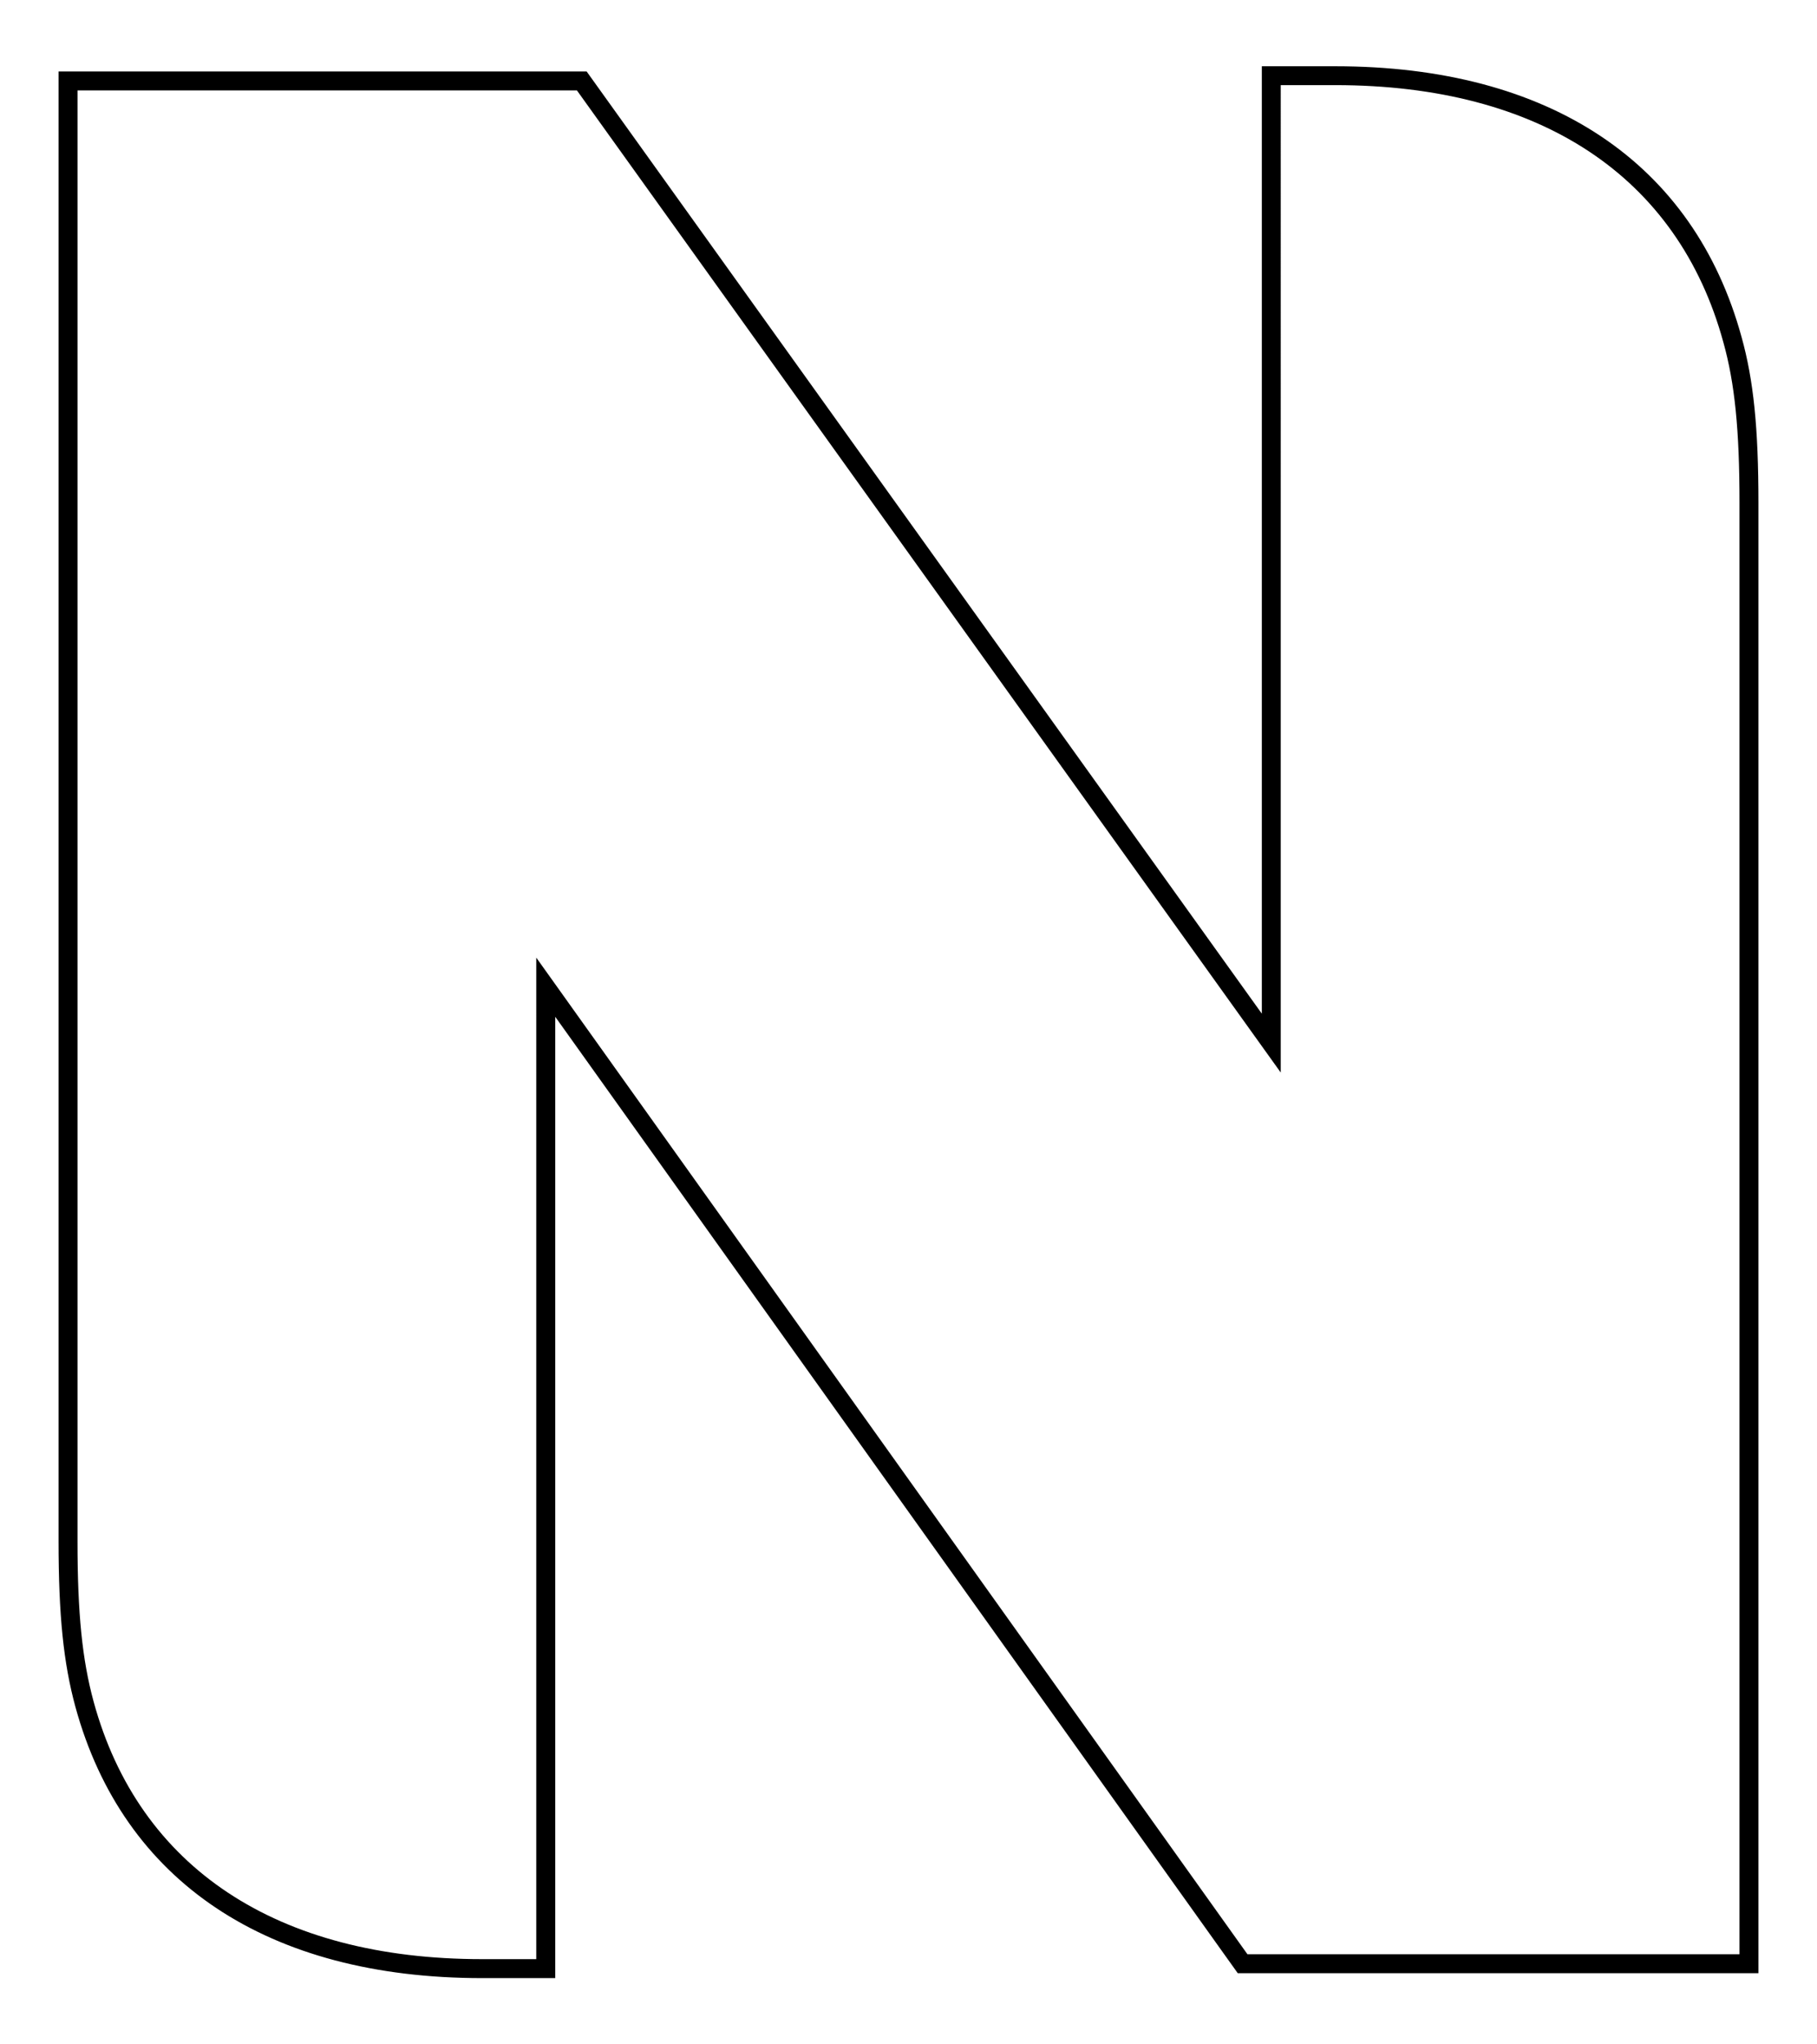 <!DOCTYPE svg PUBLIC "-//W3C//DTD SVG 1.1//EN" "http://www.w3.org/Graphics/SVG/1.1/DTD/svg11.dtd">
<svg xmlns="http://www.w3.org/2000/svg" width="96" height="108" viewBox="26.999 18.76 96 108" enable-background="new 26.999 18.76 96 108"><path d="M56.332 123.26H52.47c-11.328 0-18.958-5.09-21.487-14.33-.63-2.313-.89-4.845-.89-8.743V22.535h27.9L93.667 72.31V22.26h3.876c11.32 0 18.944 5.083 21.472 14.312.632 2.265.89 4.802.89 8.753V123h-27.51l-.874-1.223-35.187-49.304v50.787zM31.094 23.534v76.65c0 3.804.248 6.26.854 8.48 2.398 8.766 9.687 13.594 20.522 13.594h2.862V69.35L92.907 122h25.997V45.324c0-3.854-.247-6.313-.854-8.487-2.397-8.757-9.68-13.58-20.508-13.58h-2.876V75.42L57.48 23.536H31.095v-.002z"/></svg>